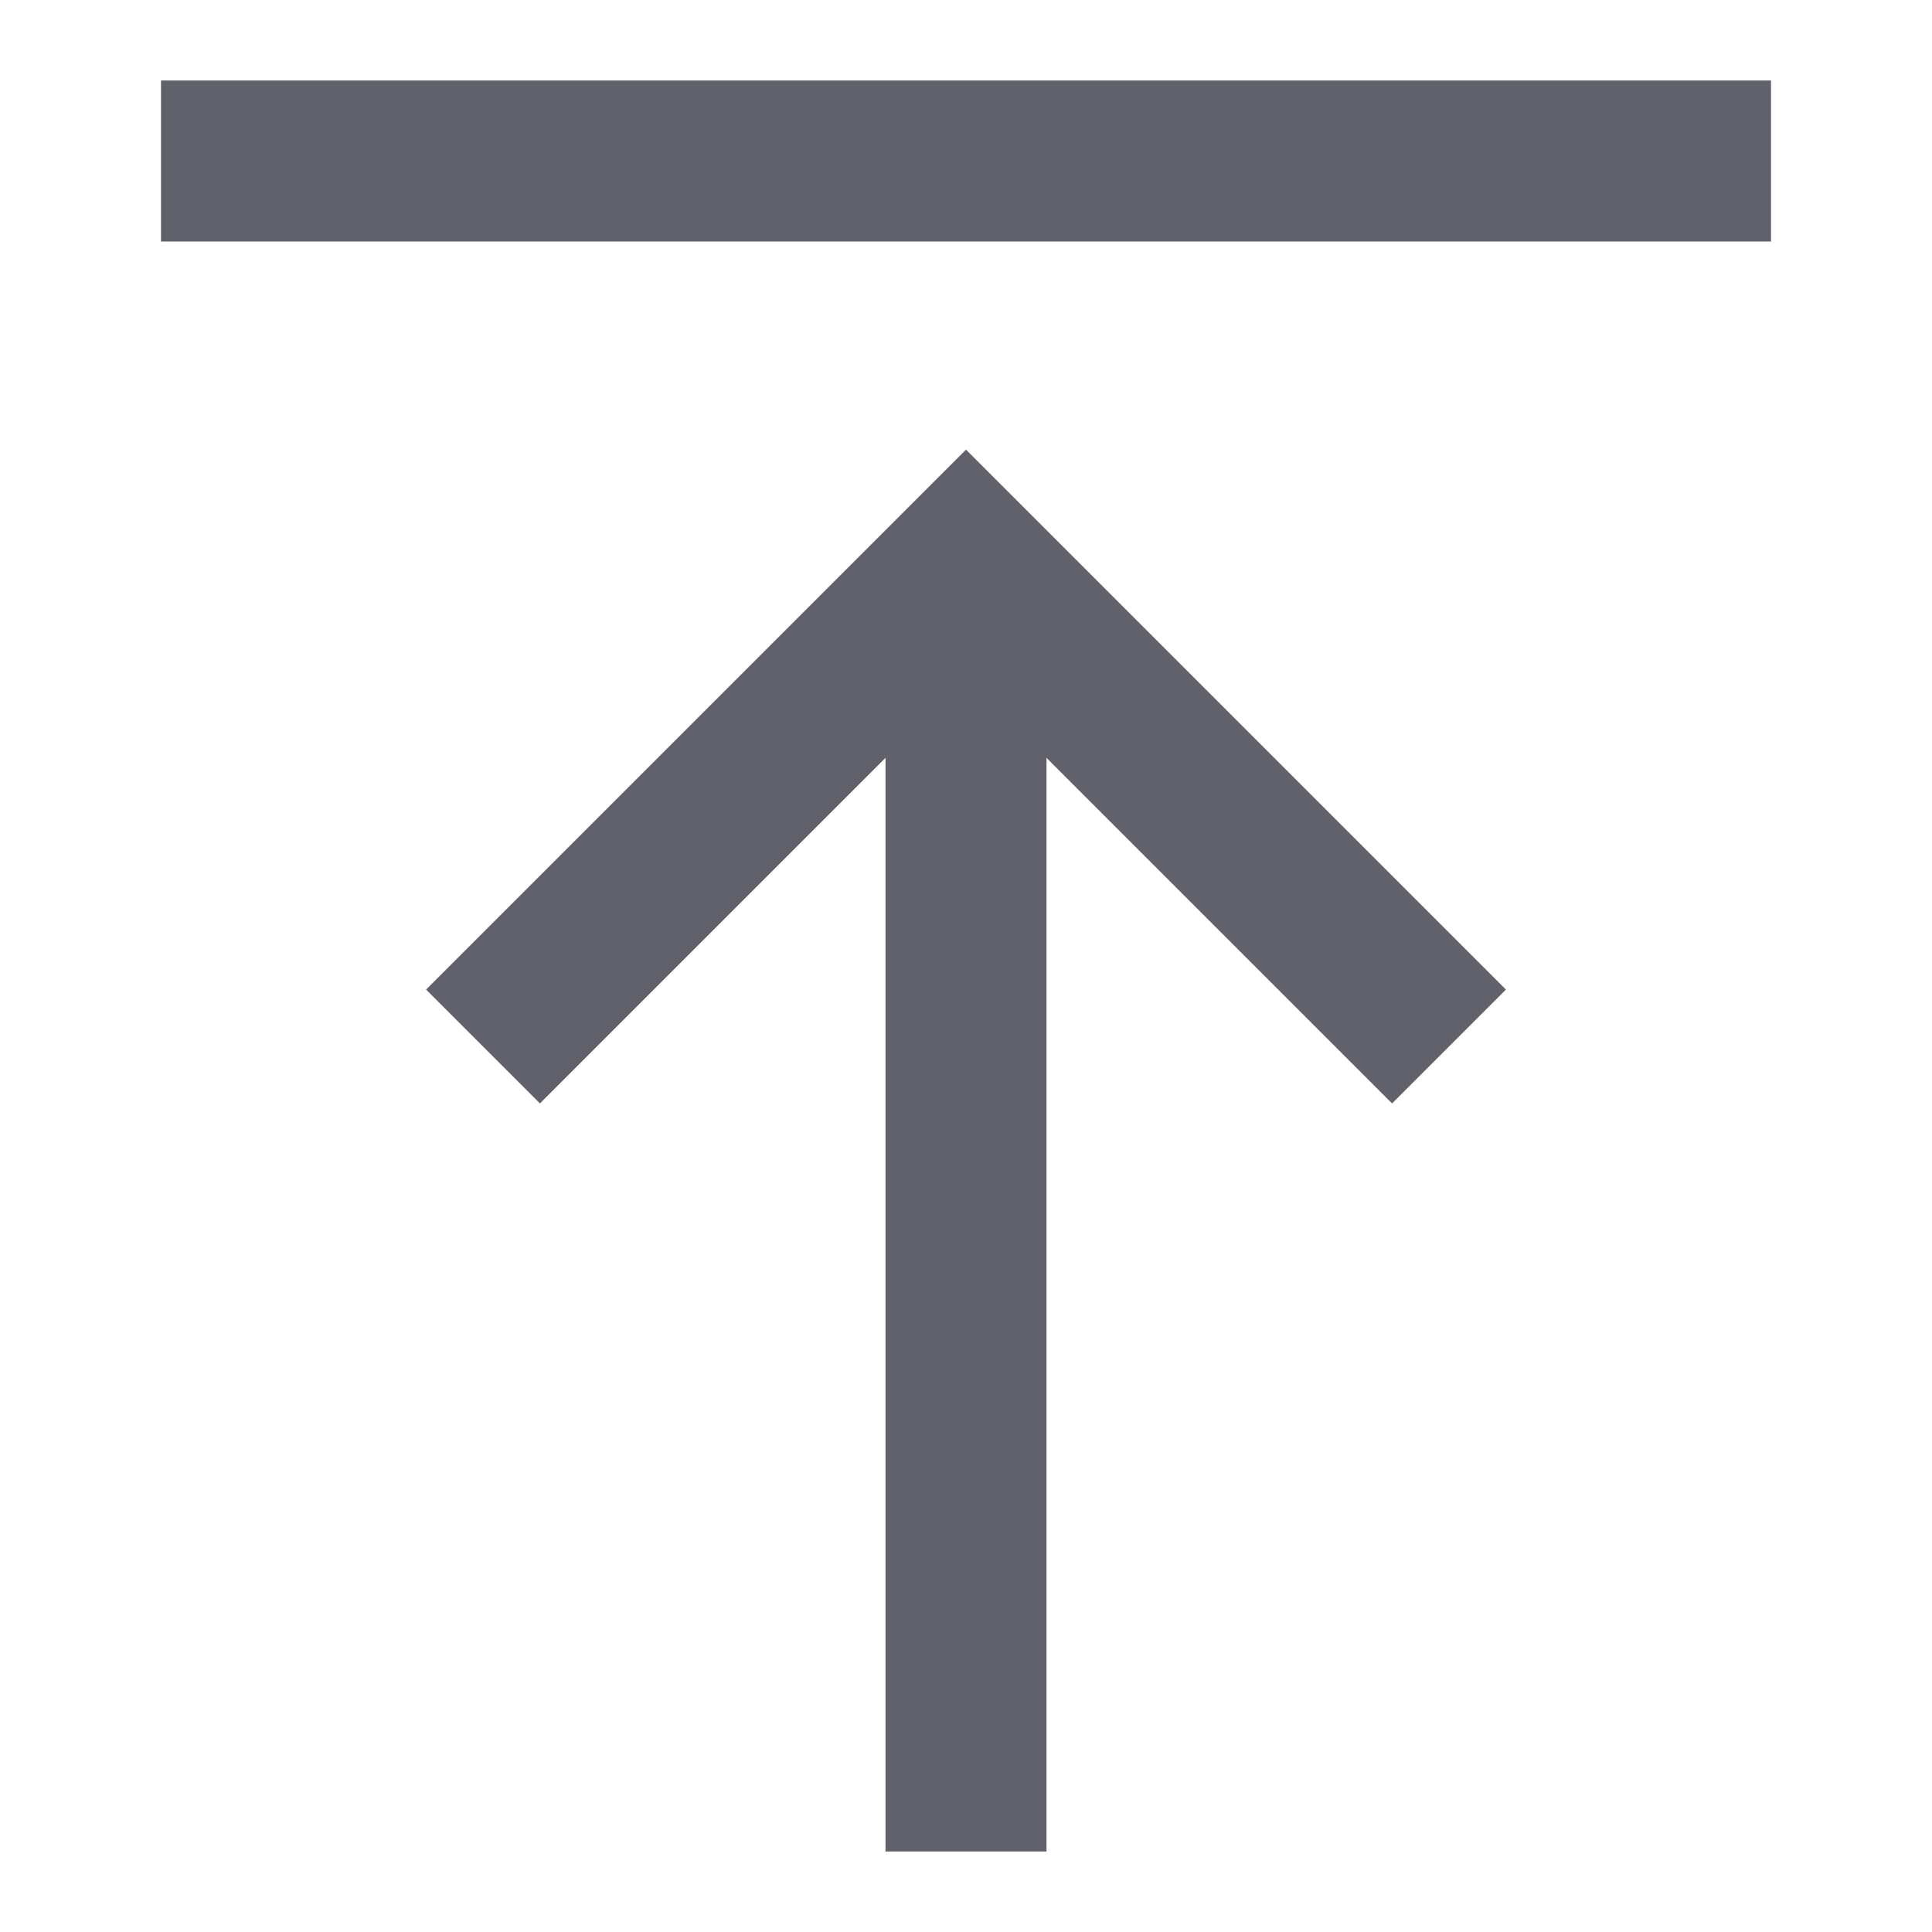 <svg xmlns="http://www.w3.org/2000/svg" height="24" width="24" viewBox="0 0 24 24"><line data-cap="butt" fill="none" stroke="#61616b" stroke-width="2" x1="12" y1="23" x2="12" y2="7"></line> <polyline fill="none" stroke="#61616b" stroke-width="2" points="6,13 12,7 18,13 "></polyline> <line data-color="color-2" fill="none" stroke="#61616b" stroke-width="2" x1="2" y1="2" x2="22" y2="2"></line></svg>